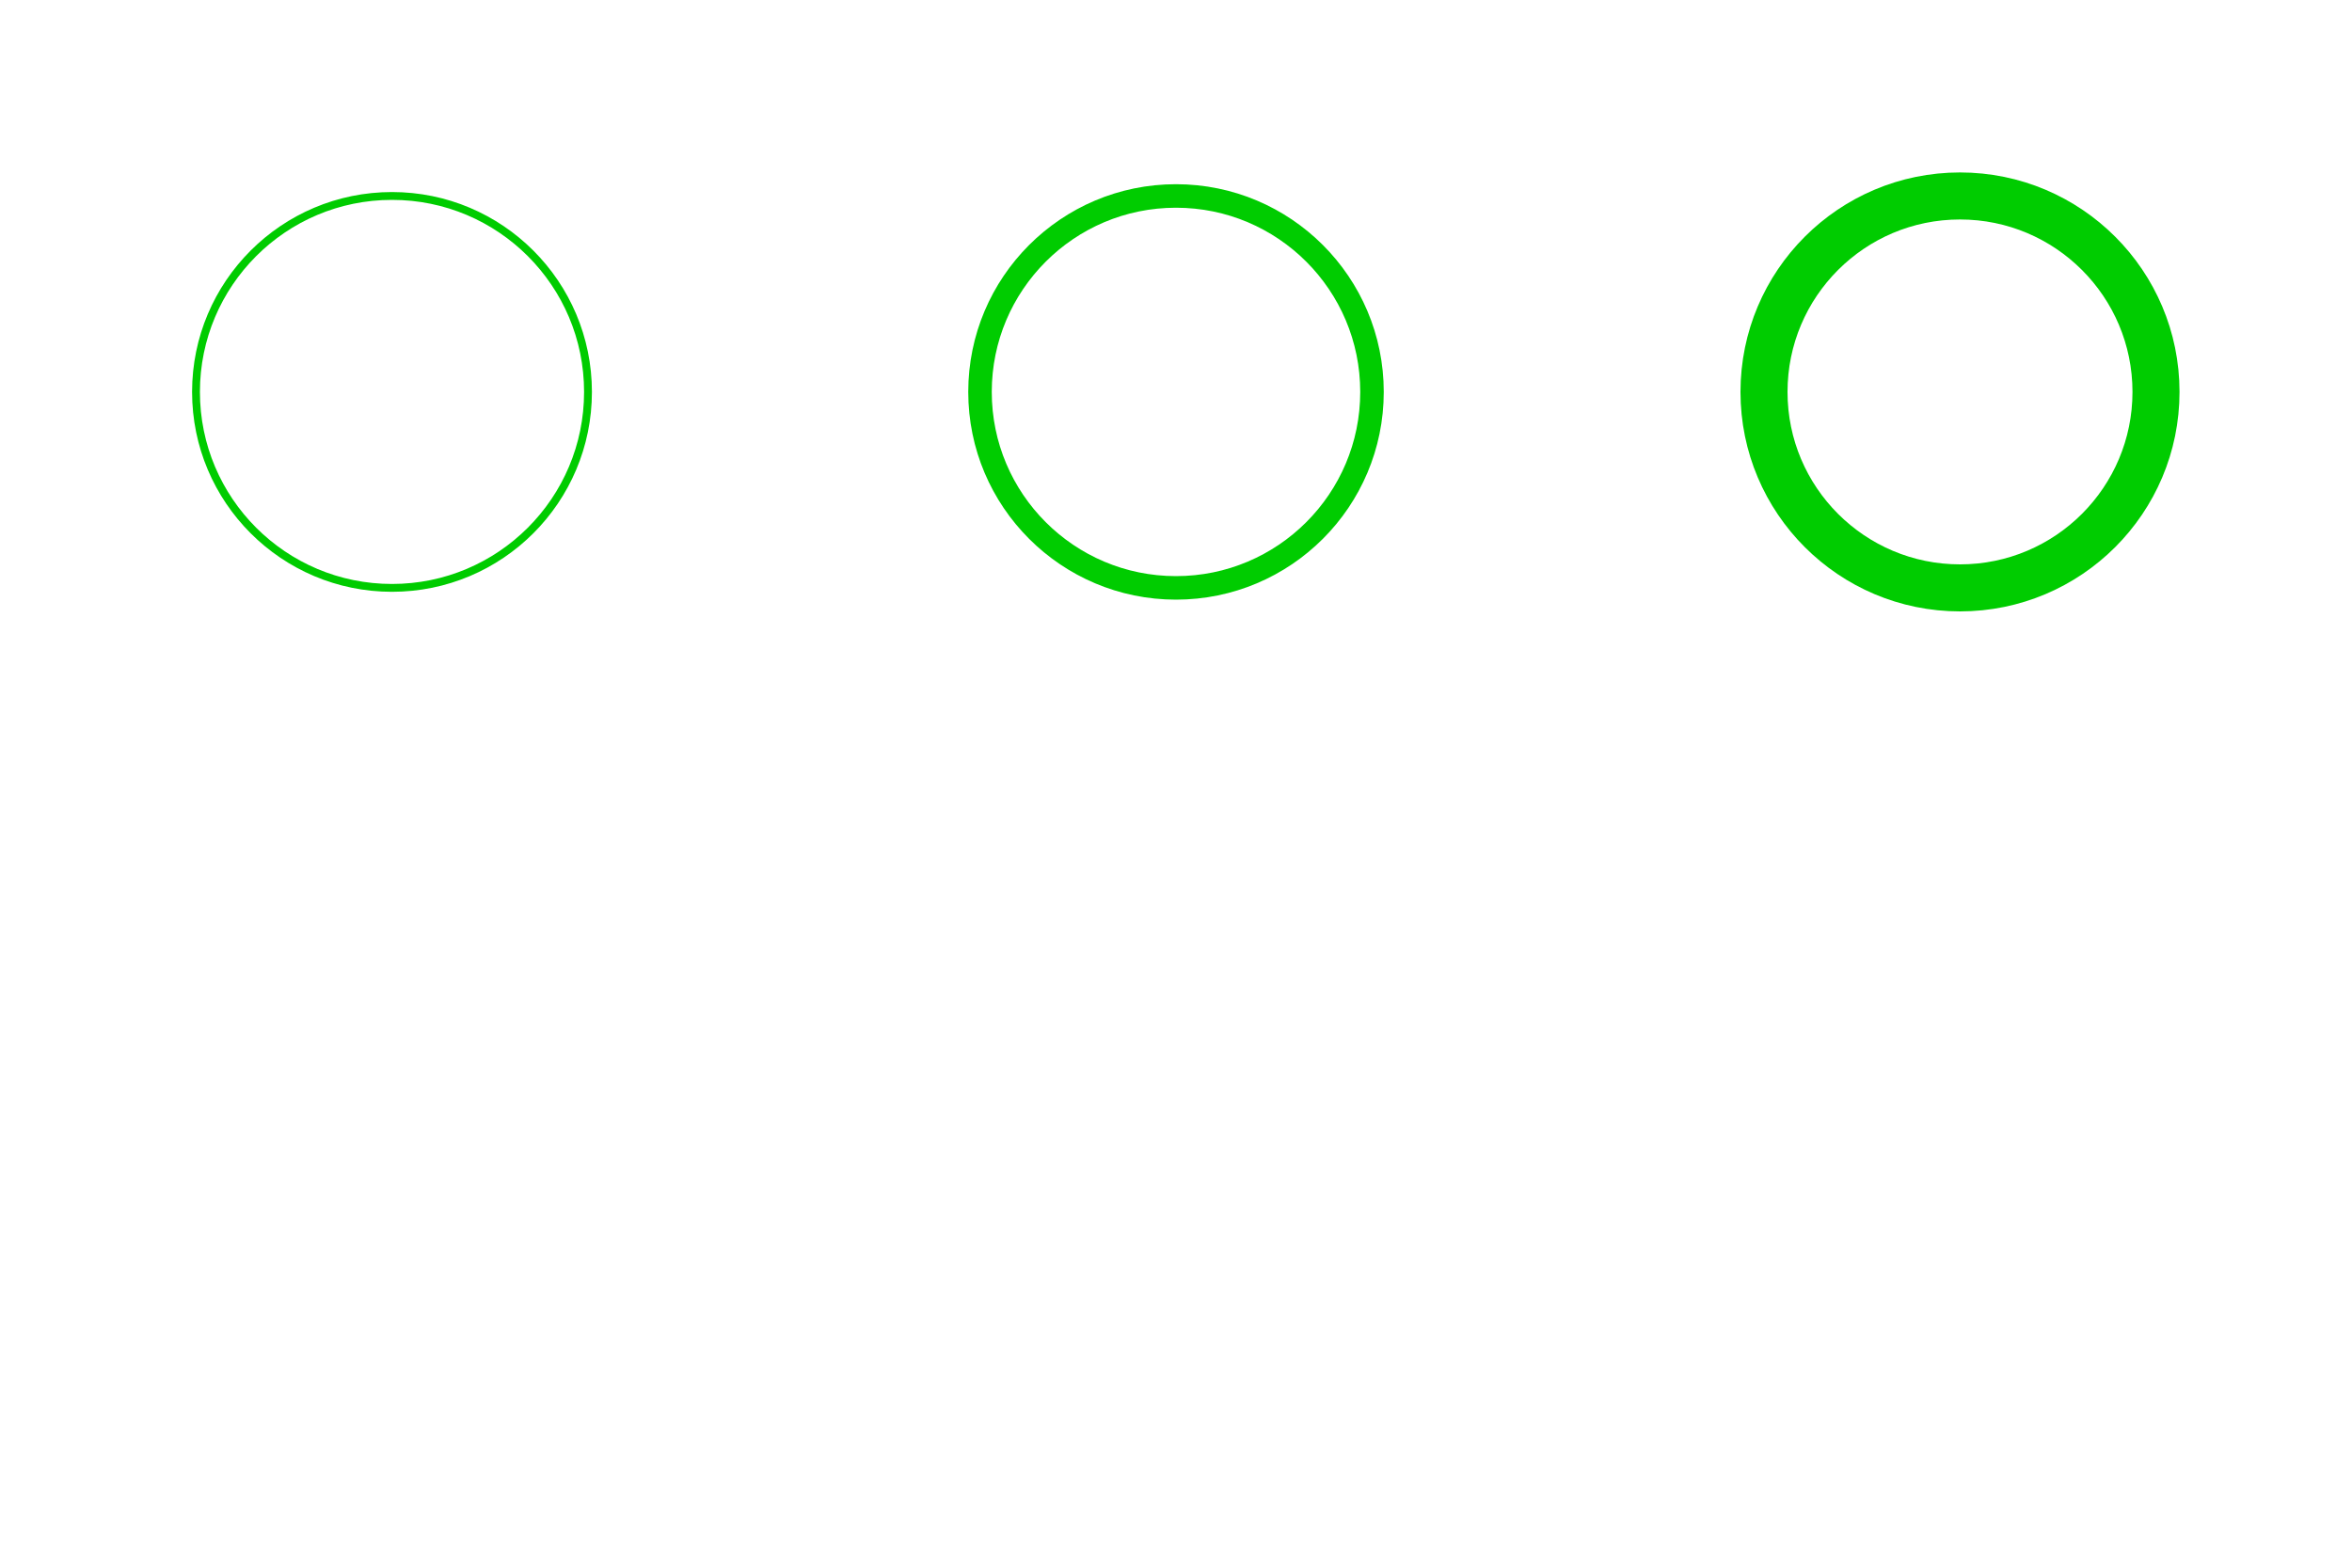 <svg version="1.1" width="300" height="200" xmlns="http://www.w3.org/2000/svg">
    <circle cx="50" cy="50" r="25" style="stroke: #00cc00; fill: none; stroke-width: 1px;" />

    <circle cx="150" cy="50" r="25" style="stroke: #00cc00; fill: none; stroke-width: 3px;" />

    <circle cx="250" cy="50" r="25" style="stroke: #00cc00; fill: none; stroke-width: 6px;" />
</svg>
